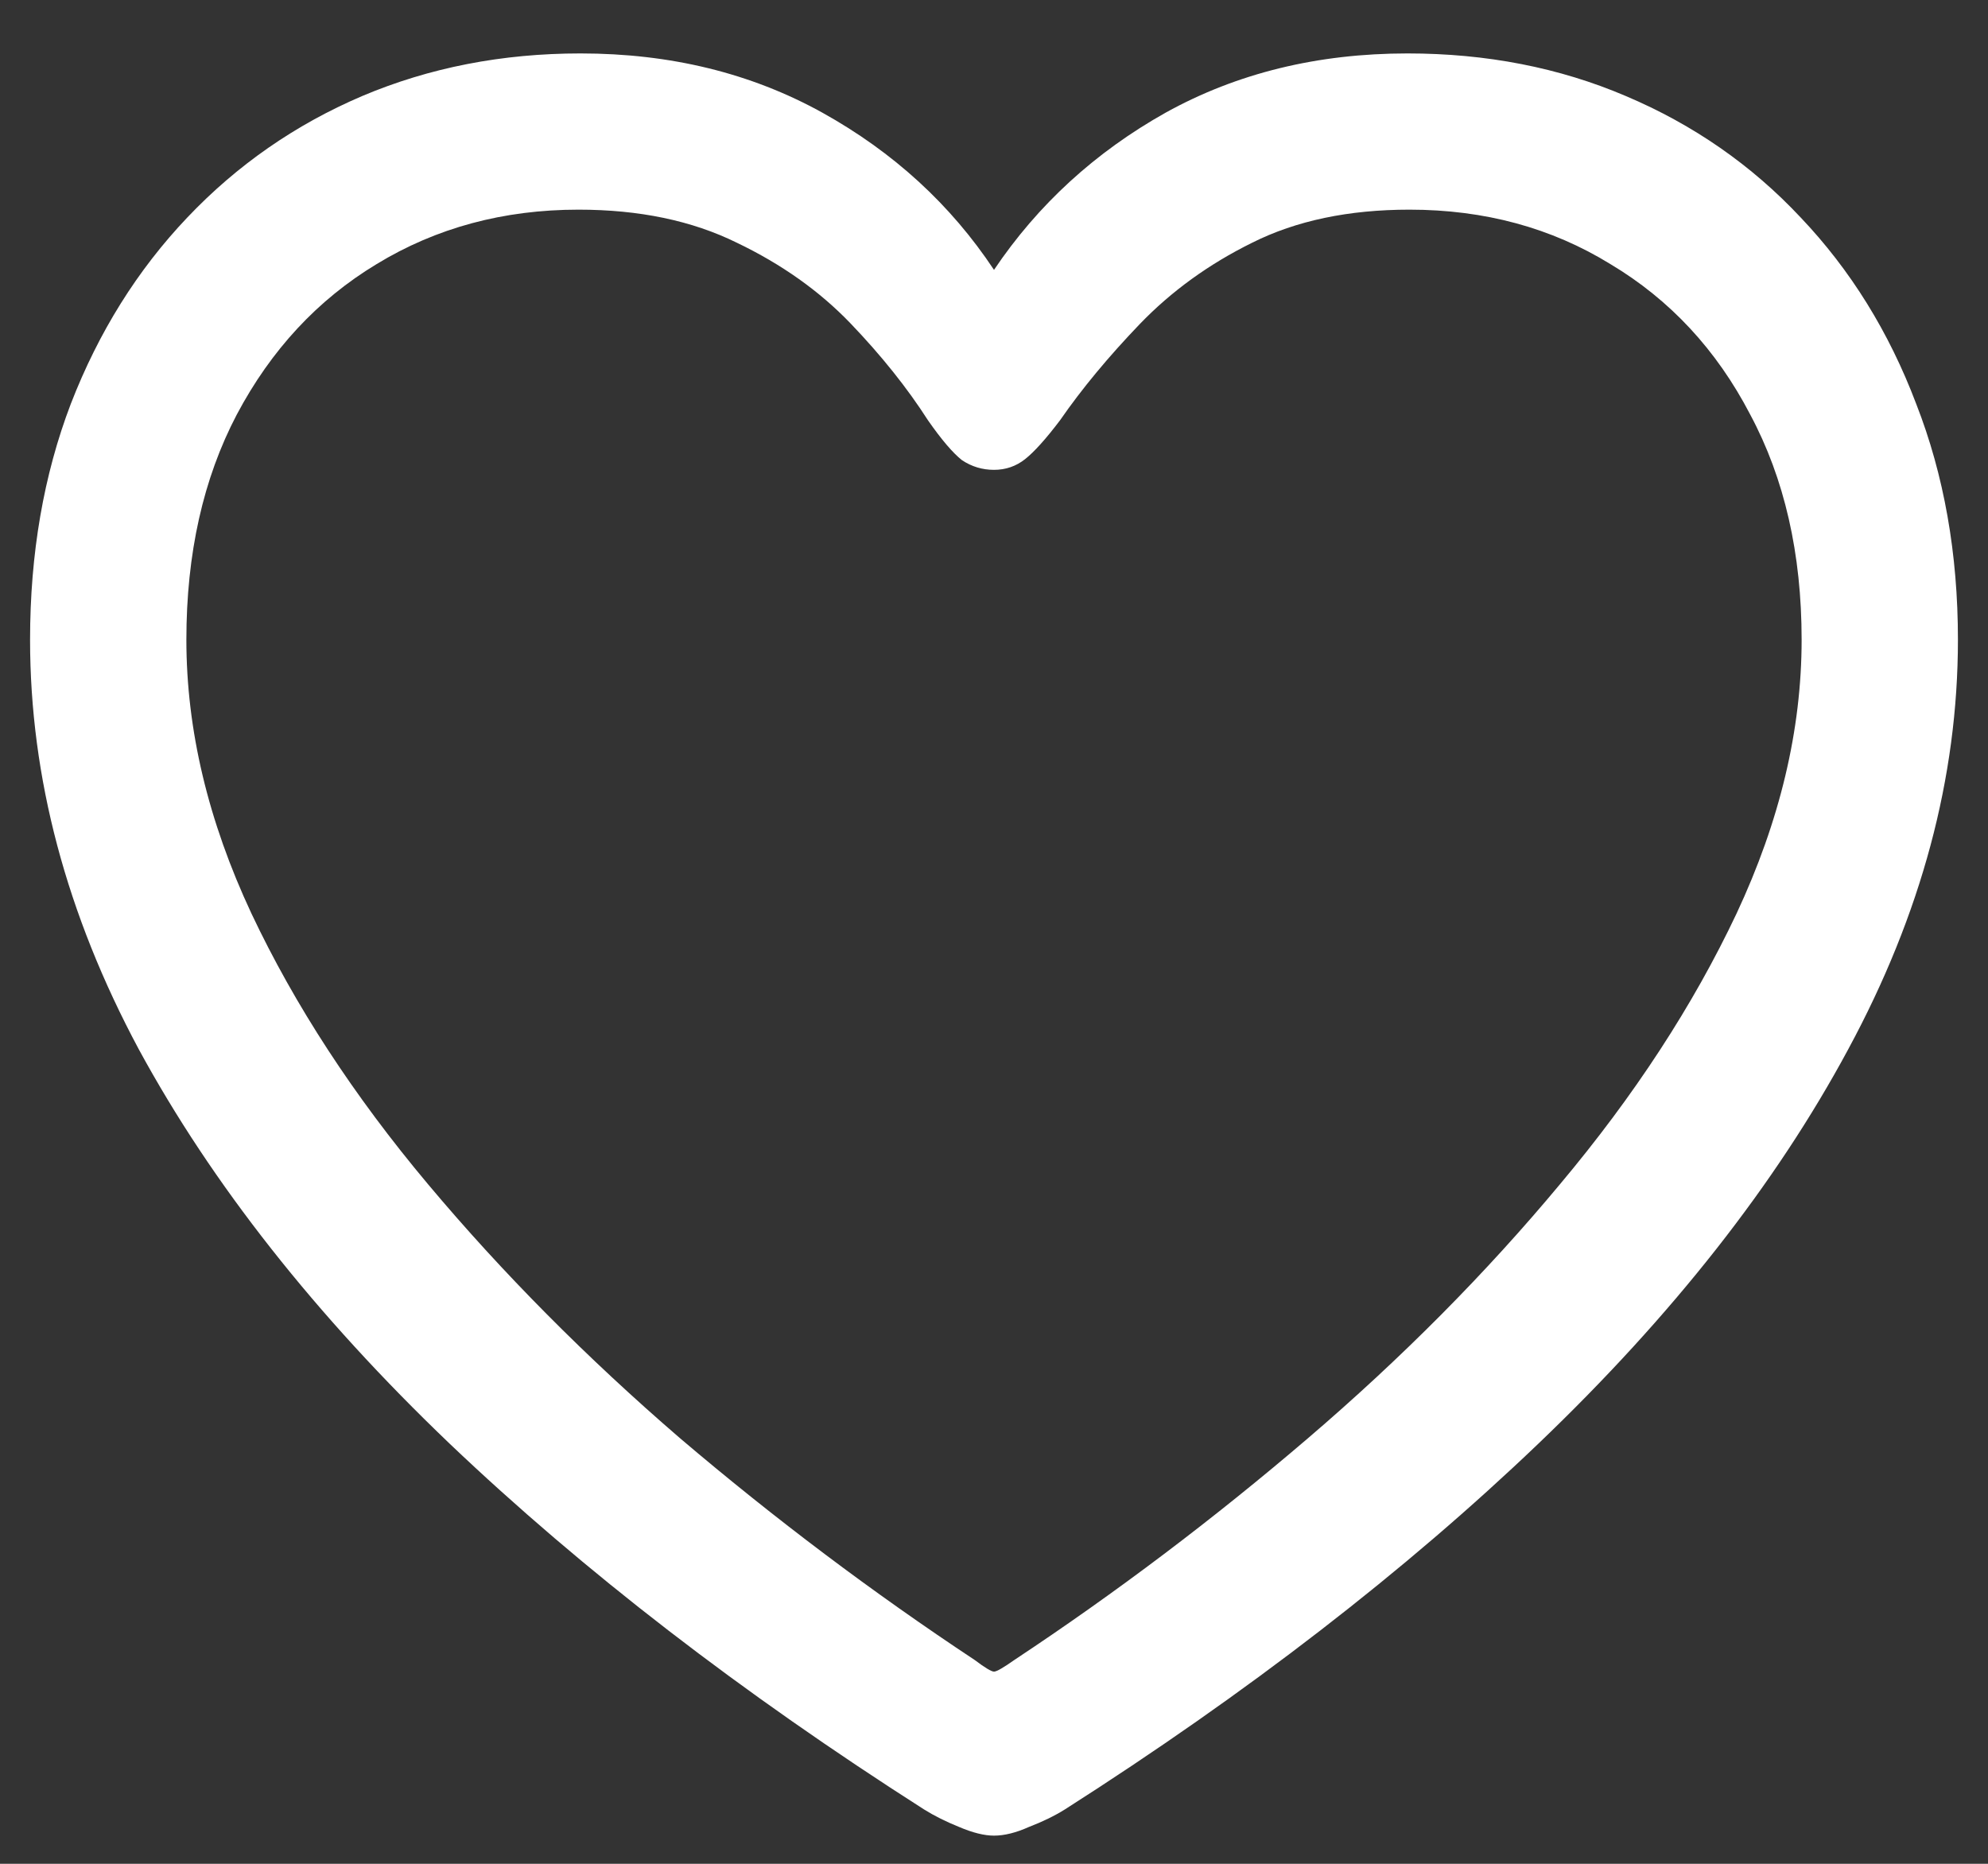 <?xml version="1.0" encoding="UTF-8"?>
<svg xmlns="http://www.w3.org/2000/svg" xmlns:xlink="http://www.w3.org/1999/xlink" width="24" height="22.5" viewBox="0 0 24 22.5" version="1.1">
<rect x="0" y="0" width="24" height="22.5" fill="#333333" stroke="none"/>
<g id="surface1">
<path style=" stroke:none;fill-rule:nonzero;fill:rgb(100%,100%,100%);fill-opacity:1;" d="M 0.363 7.723 C 0.363 9.387 0.801 11.035 1.676 12.668 C 2.559 14.293 3.809 15.879 5.426 17.426 C 7.043 18.965 8.953 20.438 11.156 21.844 C 11.281 21.922 11.422 21.992 11.578 22.055 C 11.742 22.125 11.883 22.16 12 22.16 C 12.125 22.16 12.266 22.125 12.422 22.055 C 12.586 21.992 12.73 21.922 12.855 21.844 C 15.059 20.438 16.965 18.965 18.574 17.426 C 20.191 15.879 21.438 14.293 22.312 12.668 C 23.195 11.035 23.637 9.387 23.637 7.723 C 23.637 6.684 23.469 5.734 23.133 4.875 C 22.805 4.008 22.34 3.258 21.738 2.625 C 21.145 1.992 20.441 1.504 19.629 1.16 C 18.824 0.816 17.945 0.645 16.992 0.645 C 15.906 0.645 14.934 0.883 14.074 1.359 C 13.223 1.836 12.531 2.469 12 3.258 C 11.477 2.469 10.785 1.836 9.926 1.359 C 9.066 0.883 8.094 0.645 7.008 0.645 C 6.062 0.645 5.184 0.816 4.371 1.16 C 3.566 1.504 2.863 1.992 2.262 2.625 C 1.66 3.258 1.191 4.008 0.855 4.875 C 0.527 5.734 0.363 6.684 0.363 7.723 Z M 2.25 7.723 C 2.25 6.684 2.453 5.777 2.859 5.004 C 3.273 4.223 3.836 3.617 4.547 3.188 C 5.266 2.75 6.078 2.531 6.984 2.531 C 7.719 2.531 8.355 2.664 8.895 2.93 C 9.434 3.188 9.891 3.512 10.266 3.902 C 10.641 4.293 10.953 4.684 11.203 5.074 C 11.367 5.309 11.504 5.469 11.613 5.555 C 11.73 5.633 11.859 5.672 12 5.672 C 12.141 5.672 12.266 5.629 12.375 5.543 C 12.484 5.457 12.625 5.301 12.797 5.074 C 13.062 4.691 13.383 4.305 13.758 3.914 C 14.141 3.516 14.594 3.188 15.117 2.93 C 15.648 2.664 16.281 2.531 17.016 2.531 C 17.922 2.531 18.73 2.75 19.441 3.188 C 20.16 3.617 20.723 4.223 21.129 5.004 C 21.543 5.777 21.75 6.684 21.75 7.723 C 21.75 8.809 21.488 9.91 20.965 11.027 C 20.441 12.137 19.73 13.227 18.832 14.297 C 17.941 15.367 16.926 16.391 15.785 17.367 C 14.652 18.336 13.473 19.227 12.246 20.039 C 12.113 20.133 12.031 20.18 12 20.18 C 11.969 20.18 11.891 20.133 11.766 20.039 C 10.539 19.227 9.355 18.336 8.215 17.367 C 7.082 16.391 6.066 15.367 5.168 14.297 C 4.27 13.227 3.559 12.137 3.035 11.027 C 2.512 9.91 2.25 8.809 2.25 7.723 Z M 2.25 7.723 "/>
</g>
</svg>
